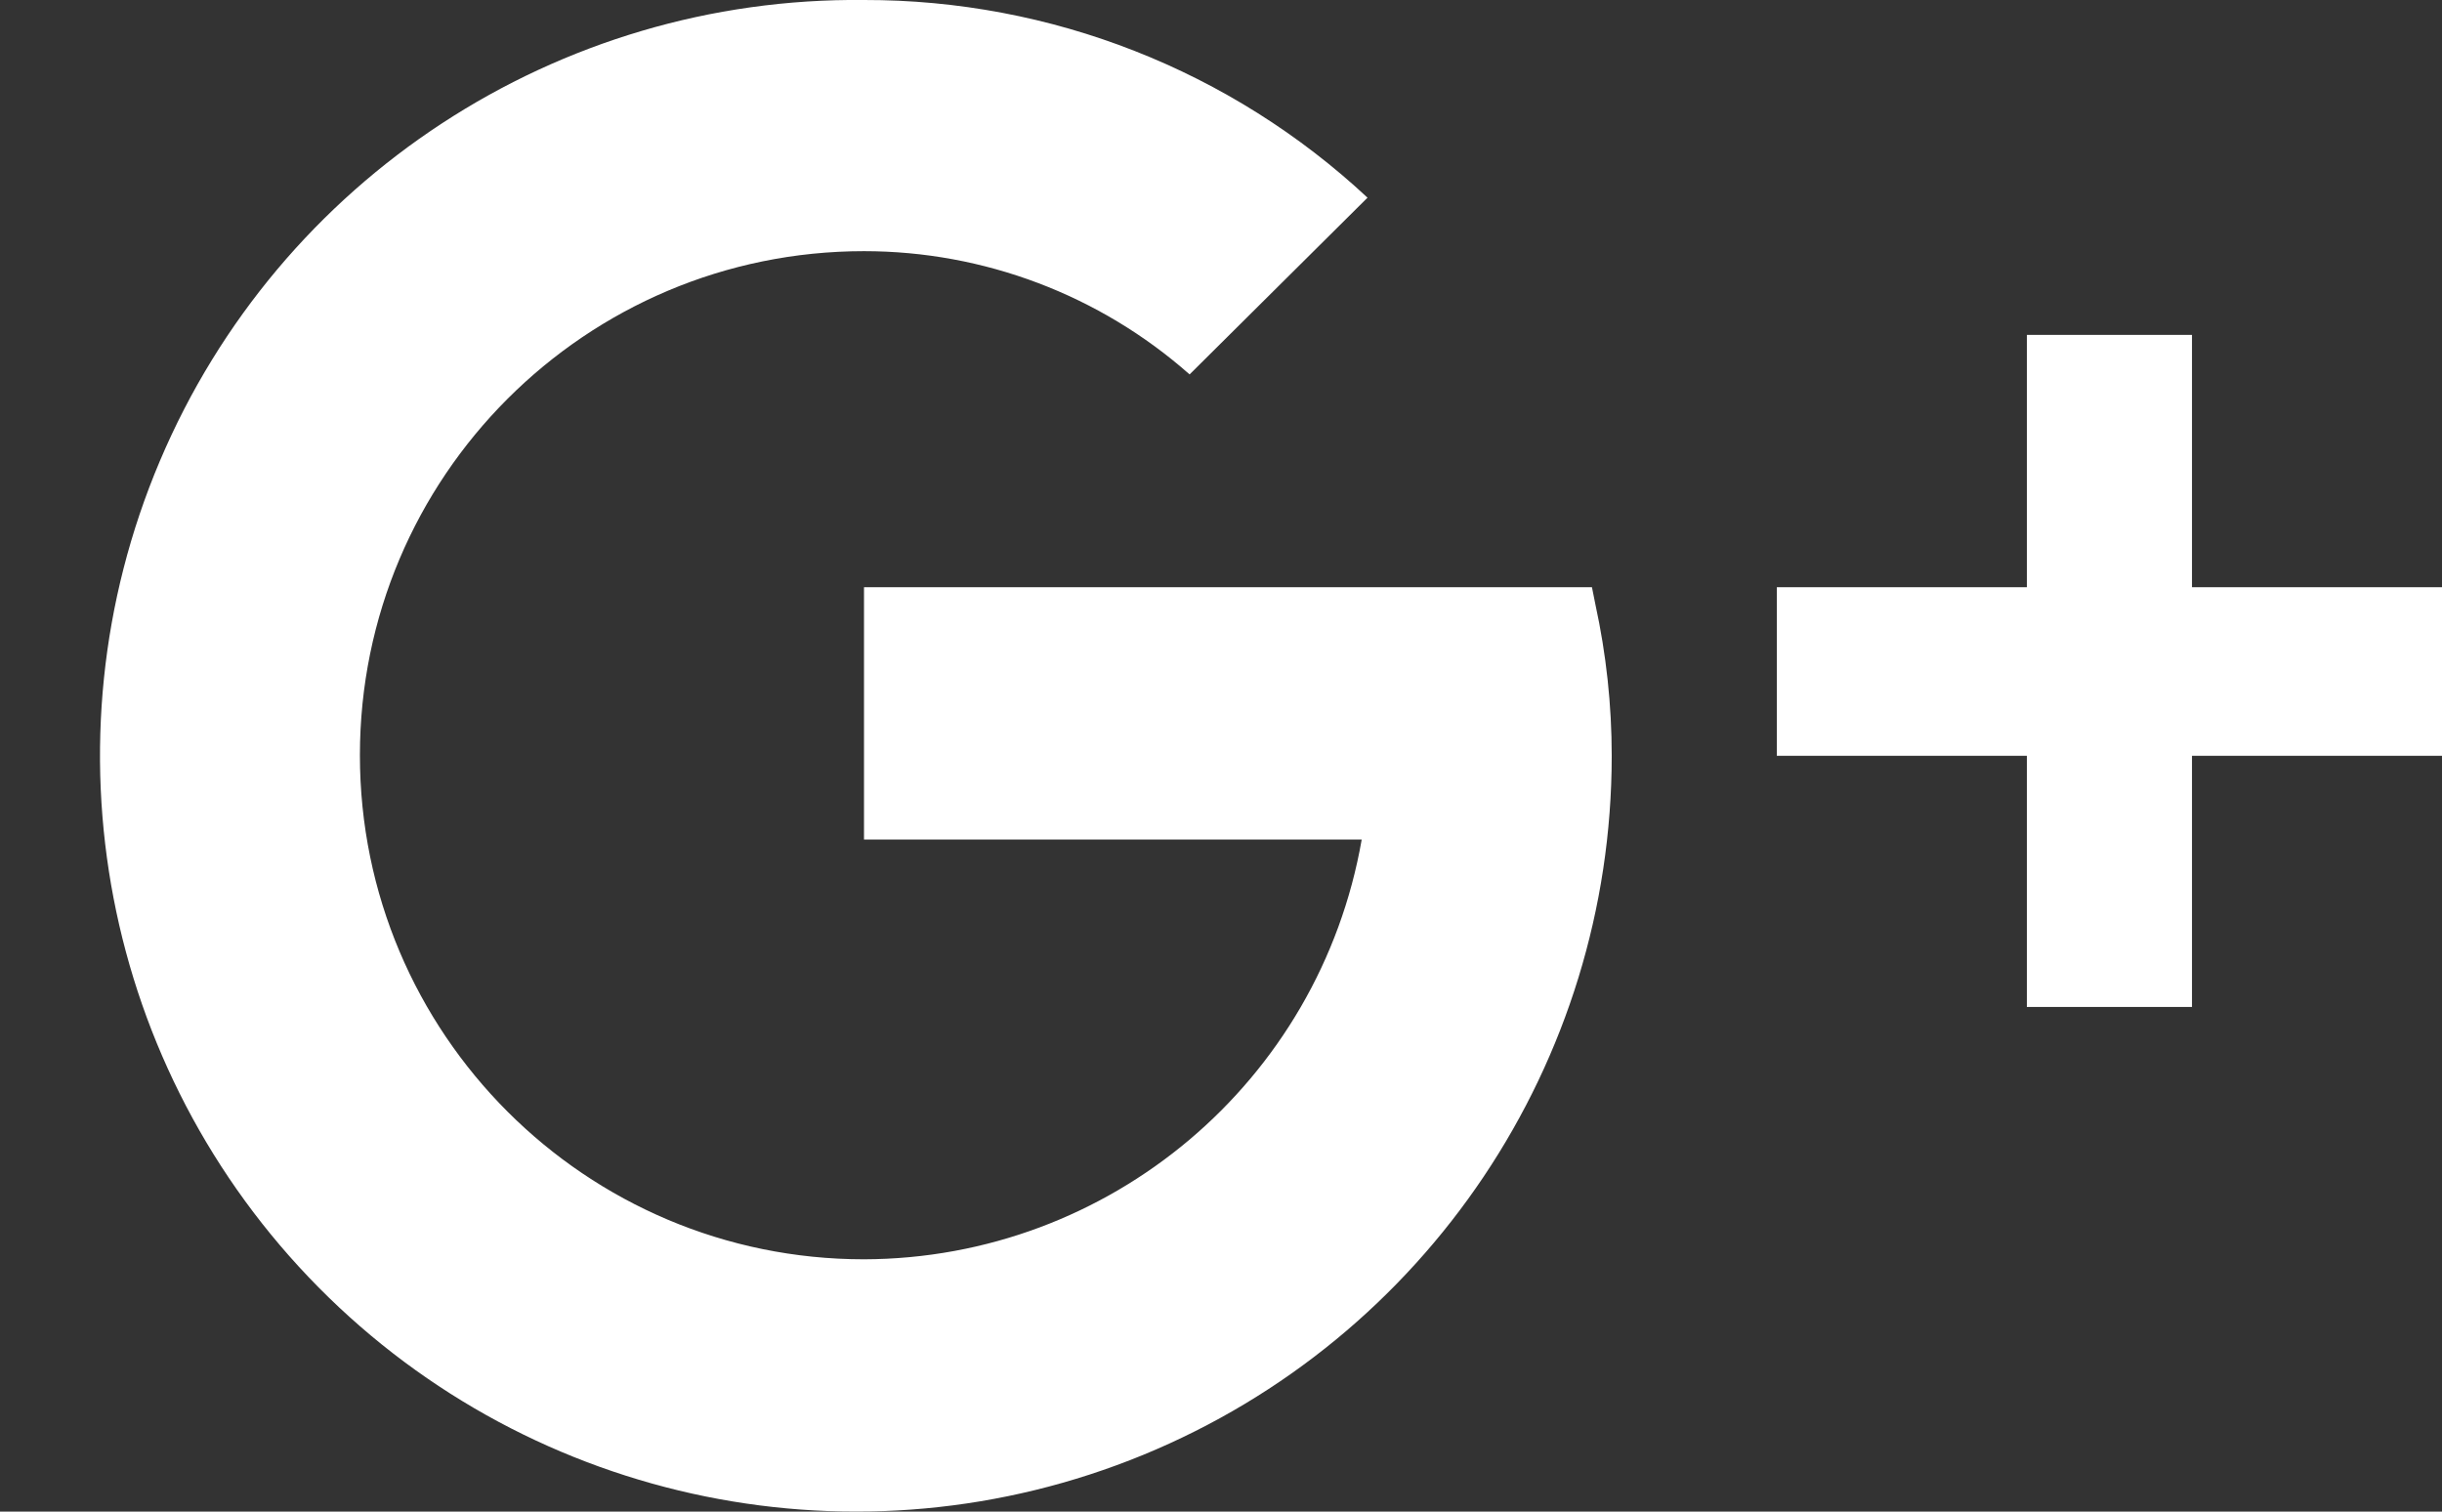 <?xml version="1.0" encoding="UTF-8"?>
<svg width="21px" height="13px" viewBox="0 0 21 13" version="1.1" xmlns="http://www.w3.org/2000/svg" xmlns:xlink="http://www.w3.org/1999/xlink">
    <rect x="0" y="0" width="21" height="13" fill="#333333" stroke="none"/>
    <!-- Generator: Sketch 51.2 (57519) - http://www.bohemiancoding.com/sketch -->
    <title>g+</title>
    <desc>Created with Sketch.</desc>
    <defs></defs>
    <g id="Page-1" stroke="none" stroke-width="1" fill="none" fill-rule="evenodd">
        <g id="g+" fill="#FFFFFF">
            <path d="M17.43,2.88 L17.43,5.05 L15.28,5.05 L15.28,6.5 L17.43,6.5 L17.43,8.66 L18.85,8.66 L18.85,6.5 L21,6.5 L21,5.05 L18.85,5.05 L18.85,2.88 L17.43,2.88 Z M7.43,4.32921927e-16 C4.795,-0.028 2.403,1.537 1.375,3.964 C0.347,6.39 0.886,9.197 2.739,11.071 C4.592,12.944 7.394,13.513 9.831,12.512 C12.268,11.51 13.86,9.135 13.86,6.5 C13.86,6.063 13.813,5.627 13.72,5.2 L13.69,5.05 L7.43,5.05 L7.43,7.22 L11.71,7.22 C11.347,9.302 9.543,10.824 7.43,10.83 C5.036,10.83 3.095,8.889 3.095,6.495 C3.095,4.101 5.036,2.16 7.43,2.16 C8.461,2.16 9.457,2.537 10.23,3.22 L11.76,1.7 C10.585,0.604 9.037,-0.003 7.43,-9.0906178e-13 Z" id="G_"></path>
        </g>
    </g>
</svg>
